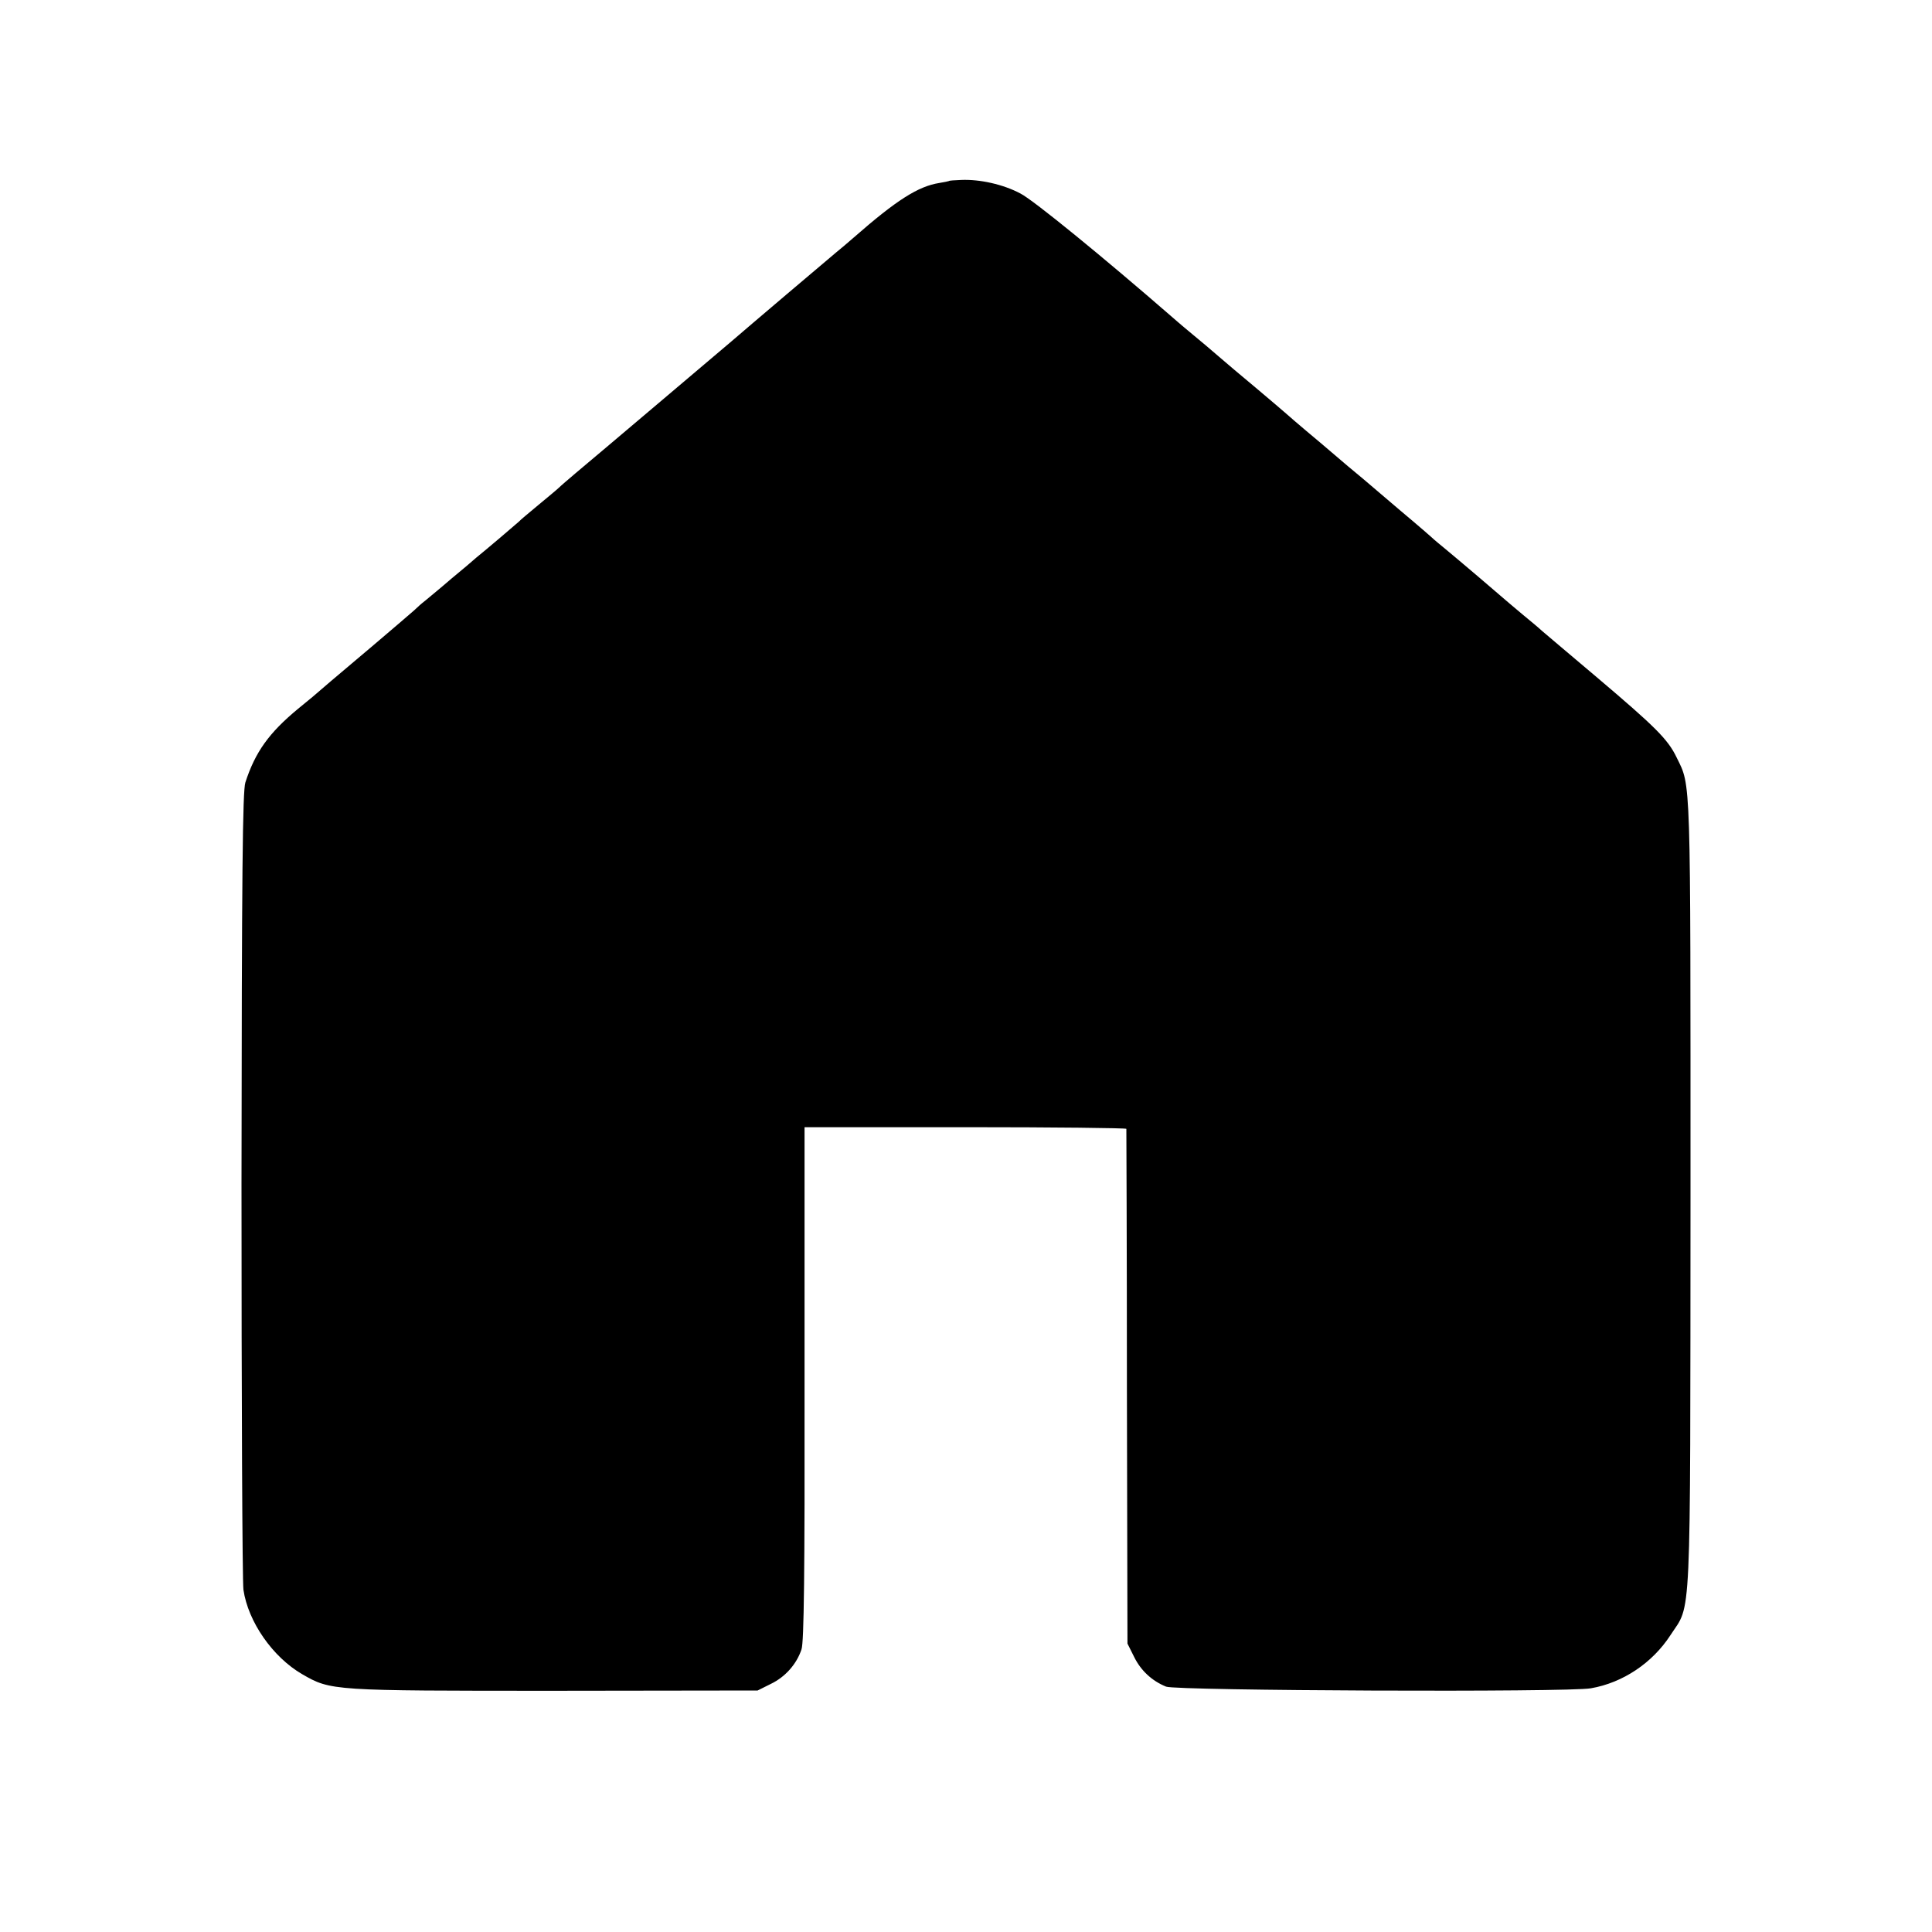 <?xml version="1.0" standalone="no"?>
<!DOCTYPE svg PUBLIC "-//W3C//DTD SVG 20010904//EN"
 "http://www.w3.org/TR/2001/REC-SVG-20010904/DTD/svg10.dtd">
<svg version="1.0" xmlns="http://www.w3.org/2000/svg"
 width="700pt" height="700pt" viewBox="0 0 700 700"
 preserveAspectRatio="xMidYMid meet">
<g transform="translate(0,700) scale(0.1,-0.1)"
fill="#000000" stroke="none">
<path d="M3438 6344 c-2 -1 -17 -4 -35 -7 -76 -12 -155 -62 -309 -197 -22 -19
-51 -44 -65 -55 -23 -19 -326 -276 -379 -322 -32 -27 -499 -423 -564 -477 -27
-23 -54 -46 -61 -53 -6 -6 -41 -35 -76 -64 -35 -29 -66 -55 -69 -59 -5 -5
-119 -102 -155 -131 -11 -10 -51 -44 -90 -76 -38 -33 -81 -68 -94 -79 -13 -10
-31 -26 -40 -35 -9 -8 -74 -64 -146 -125 -71 -60 -141 -119 -155 -131 -61 -53
-78 -67 -120 -101 -105 -87 -155 -156 -191 -267 -10 -32 -13 -317 -14 -1455 0
-778 3 -1440 7 -1470 17 -116 106 -244 213 -306 104 -60 107 -60 915 -60 l735
1 48 24 c52 25 93 71 111 125 9 26 12 275 11 963 l0 929 583 0 c320 0 582 -3
583 -6 0 -3 2 -423 2 -935 l2 -930 24 -48 c24 -49 64 -87 116 -108 36 -15
1458 -21 1539 -6 116 20 223 92 288 192 77 119 72 1 73 1600 0 1530 2 1474
-50 1580 -32 67 -78 112 -294 295 -101 85 -189 160 -195 165 -6 6 -38 33 -71
60 -33 28 -62 52 -65 55 -5 5 -167 143 -218 185 -14 11 -30 25 -36 30 -6 6
-60 53 -121 104 -60 51 -121 103 -135 115 -14 11 -84 70 -155 131 -72 60 -132
112 -135 115 -3 3 -48 41 -100 85 -52 43 -113 95 -135 114 -23 20 -63 54 -90
76 -27 22 -62 52 -79 67 -246 214 -503 424 -549 447 -62 33 -147 52 -215 49
-23 -1 -43 -2 -44 -4z"/>
</g>
</svg>
